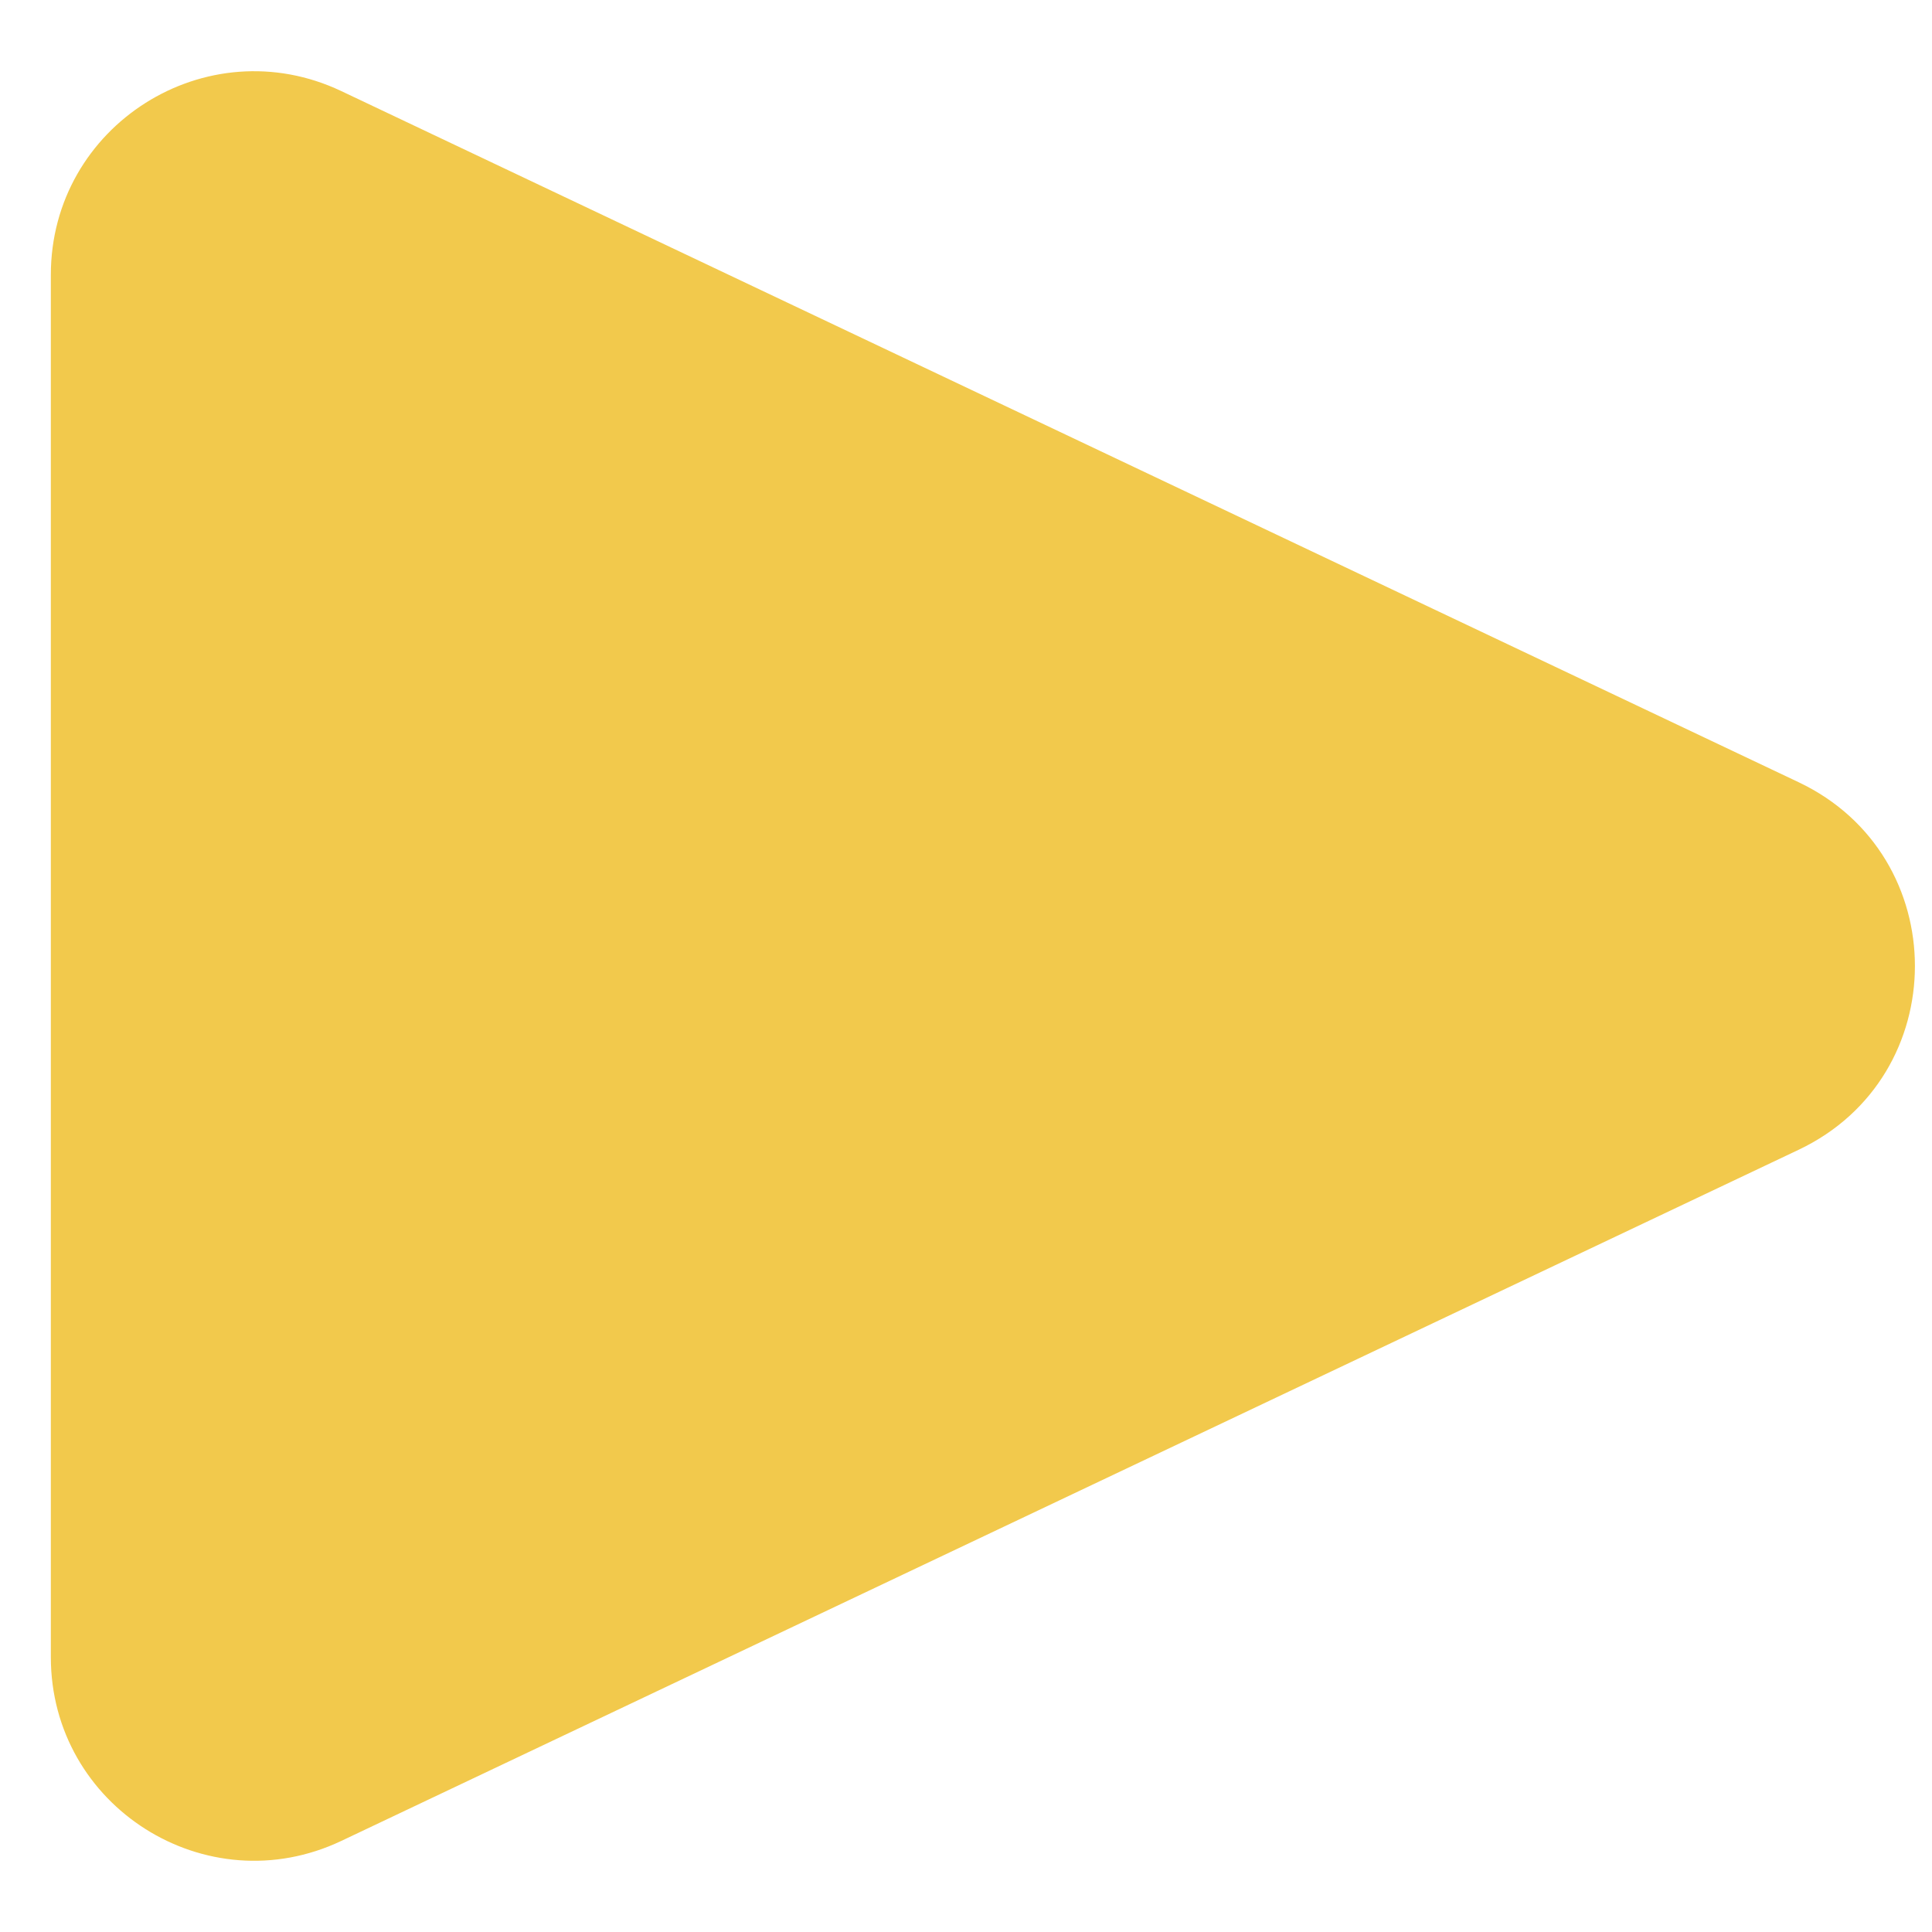 <svg width="19" height="19" viewBox="0 0 19 19" fill="none" xmlns="http://www.w3.org/2000/svg">
<path d="M17.689 7.693C19.213 8.416 19.213 10.584 17.689 11.307L3.357 18.104C2.03 18.734 0.5 17.766 0.5 16.297L0.5 2.703C0.5 1.234 2.03 0.266 3.357 0.896L17.689 7.693Z" fill="#F2C94C"/>
</svg>
